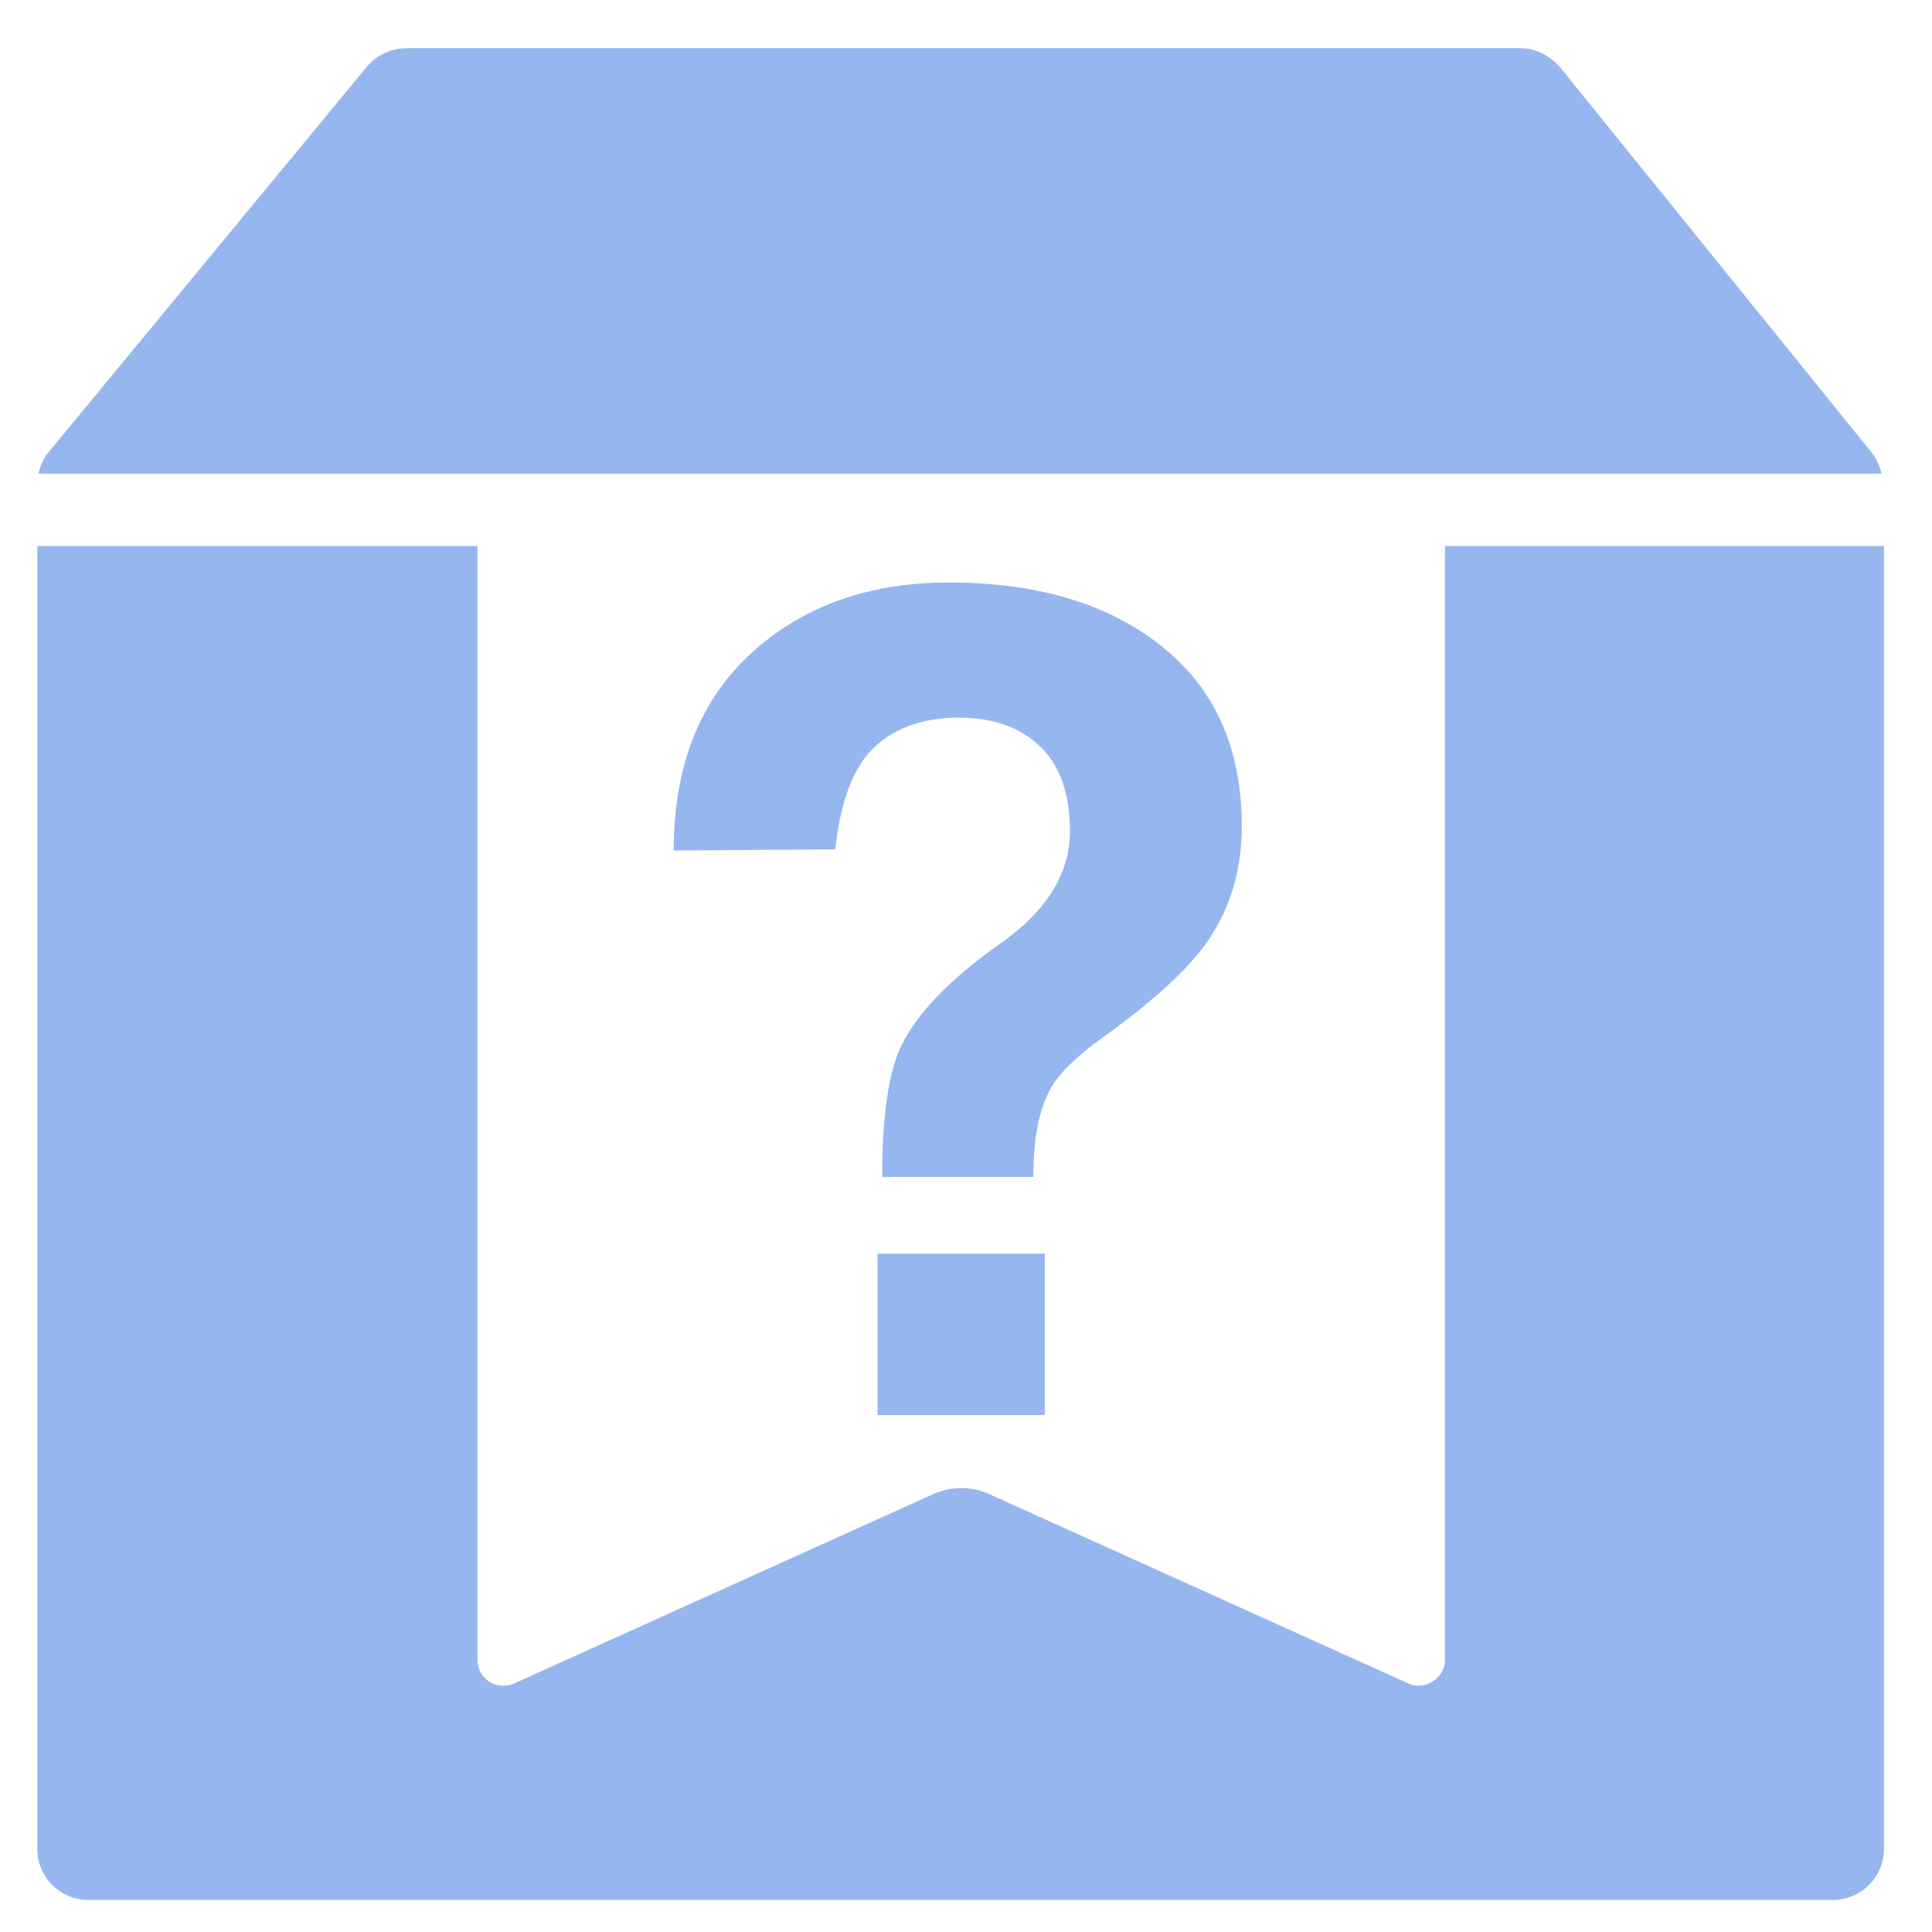 <?xml version="1.0" standalone="no"?><!DOCTYPE svg PUBLIC "-//W3C//DTD SVG 1.1//EN" "http://www.w3.org/Graphics/SVG/1.1/DTD/svg11.dtd"><svg t="1637118814786" class="icon" viewBox="0 0 1024 1024" version="1.1" xmlns="http://www.w3.org/2000/svg" p-id="2975" xmlns:xlink="http://www.w3.org/1999/xlink" width="128" height="128"><defs><style type="text/css"></style></defs><path d="M765.884 289.408v590.327c0 9.421-10.095 16.162-18.85 12.8L523.947 791.748a36.113 36.113 0 0 0-28.945 0l-223.087 100.787c-8.747 3.362-18.842-2.688-18.842-12.8V289.408H19.763v690.654a27.017 27.017 0 0 0 26.931 26.931h924.902a27.017 27.017 0 0 0 26.931-26.931V289.408H765.884z m231.287-38.366c-0.683-4.045-2.688-8.081-5.376-11.443L826.871 35.635c-5.402-6.067-12.791-10.103-20.881-10.103h-590.336a27.648 27.648 0 0 0-20.873 9.421l-168.96 204.638c-2.688 3.362-4.71 7.407-5.385 11.443h976.734z" fill="#96b6ef" p-id="2976"></path><path d="M556.791 577.05c4.454-8.09 13.764-17.212 27.921-27.332 25.899-18.577 44.1-35.2 54.622-49.766 12.535-17.809 18.833-38.443 18.833-61.909 0-40.064-13.338-71.219-40.038-93.491-28.339-23.868-66.79-35.806-115.354-35.806-38.852 0-71.433 10.53-97.732 31.565-31.974 25.489-47.957 62.319-47.957 110.473l85.589-0.606c2.825-25.899 9.813-44.015 20.949-54.332 11.119-10.308 25.993-15.471 44.621-15.471 16.179 0 29.329 4.045 39.45 12.134 12.954 10.121 19.413 26.112 19.413 47.957 0 22.665-12.535 42.692-37.623 60.092-26.692 19.029-44.117 37.239-52.207 54.639-6.477 14.157-9.711 37.026-9.711 68.591h80.128c-0.017-20.233 3.021-35.823 9.097-46.737zM465.118 664.457v85.581h88.636V664.457H465.118z" fill="#96b6ef" p-id="2977"></path></svg>